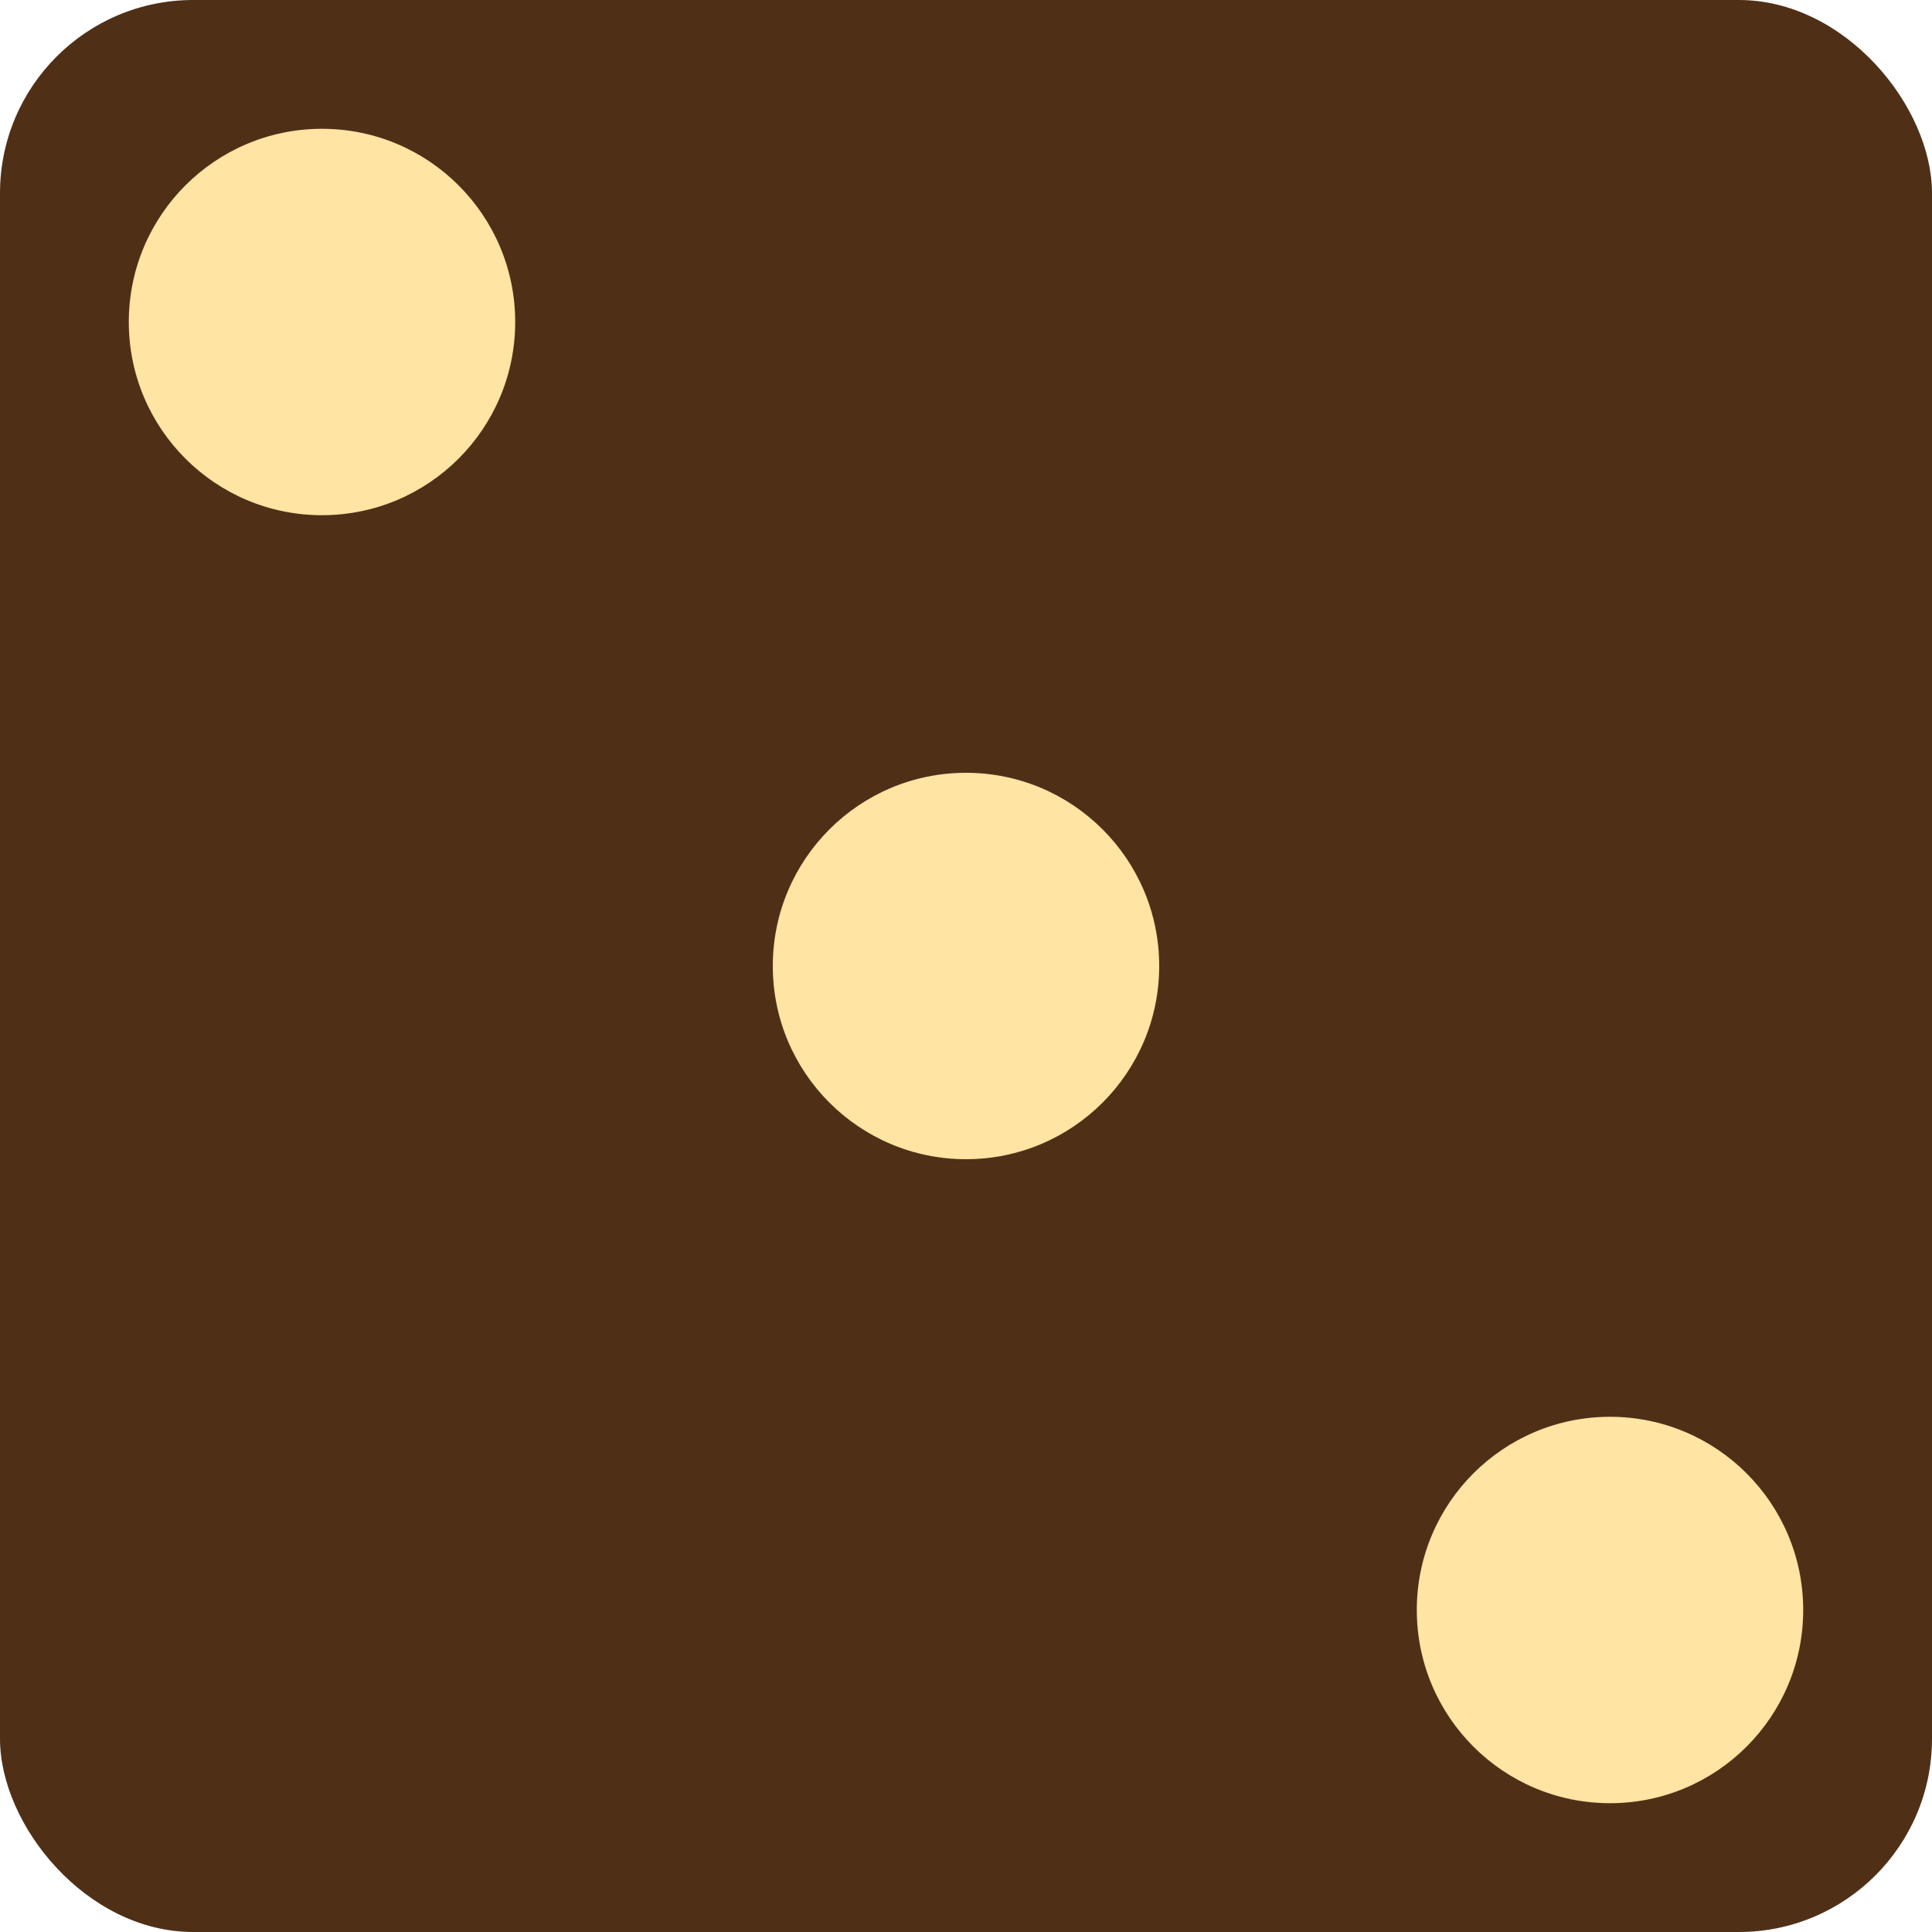 <svg version="1.1"

width="150" height="150"
xmlns="http://www.w3.org/2000/svg">

    <rect width="100%" height="100%" rx="15" ry="15" fill="#4f3017" />

    <circle cx="25" cy="25" r="15" fill="#ffe4a3" />
    
    <circle cx="75" cy="75" r="15" fill="#ffe4a3" />

    <circle cx="125" cy="125" r="15" fill="#ffe4a3" />

</svg>